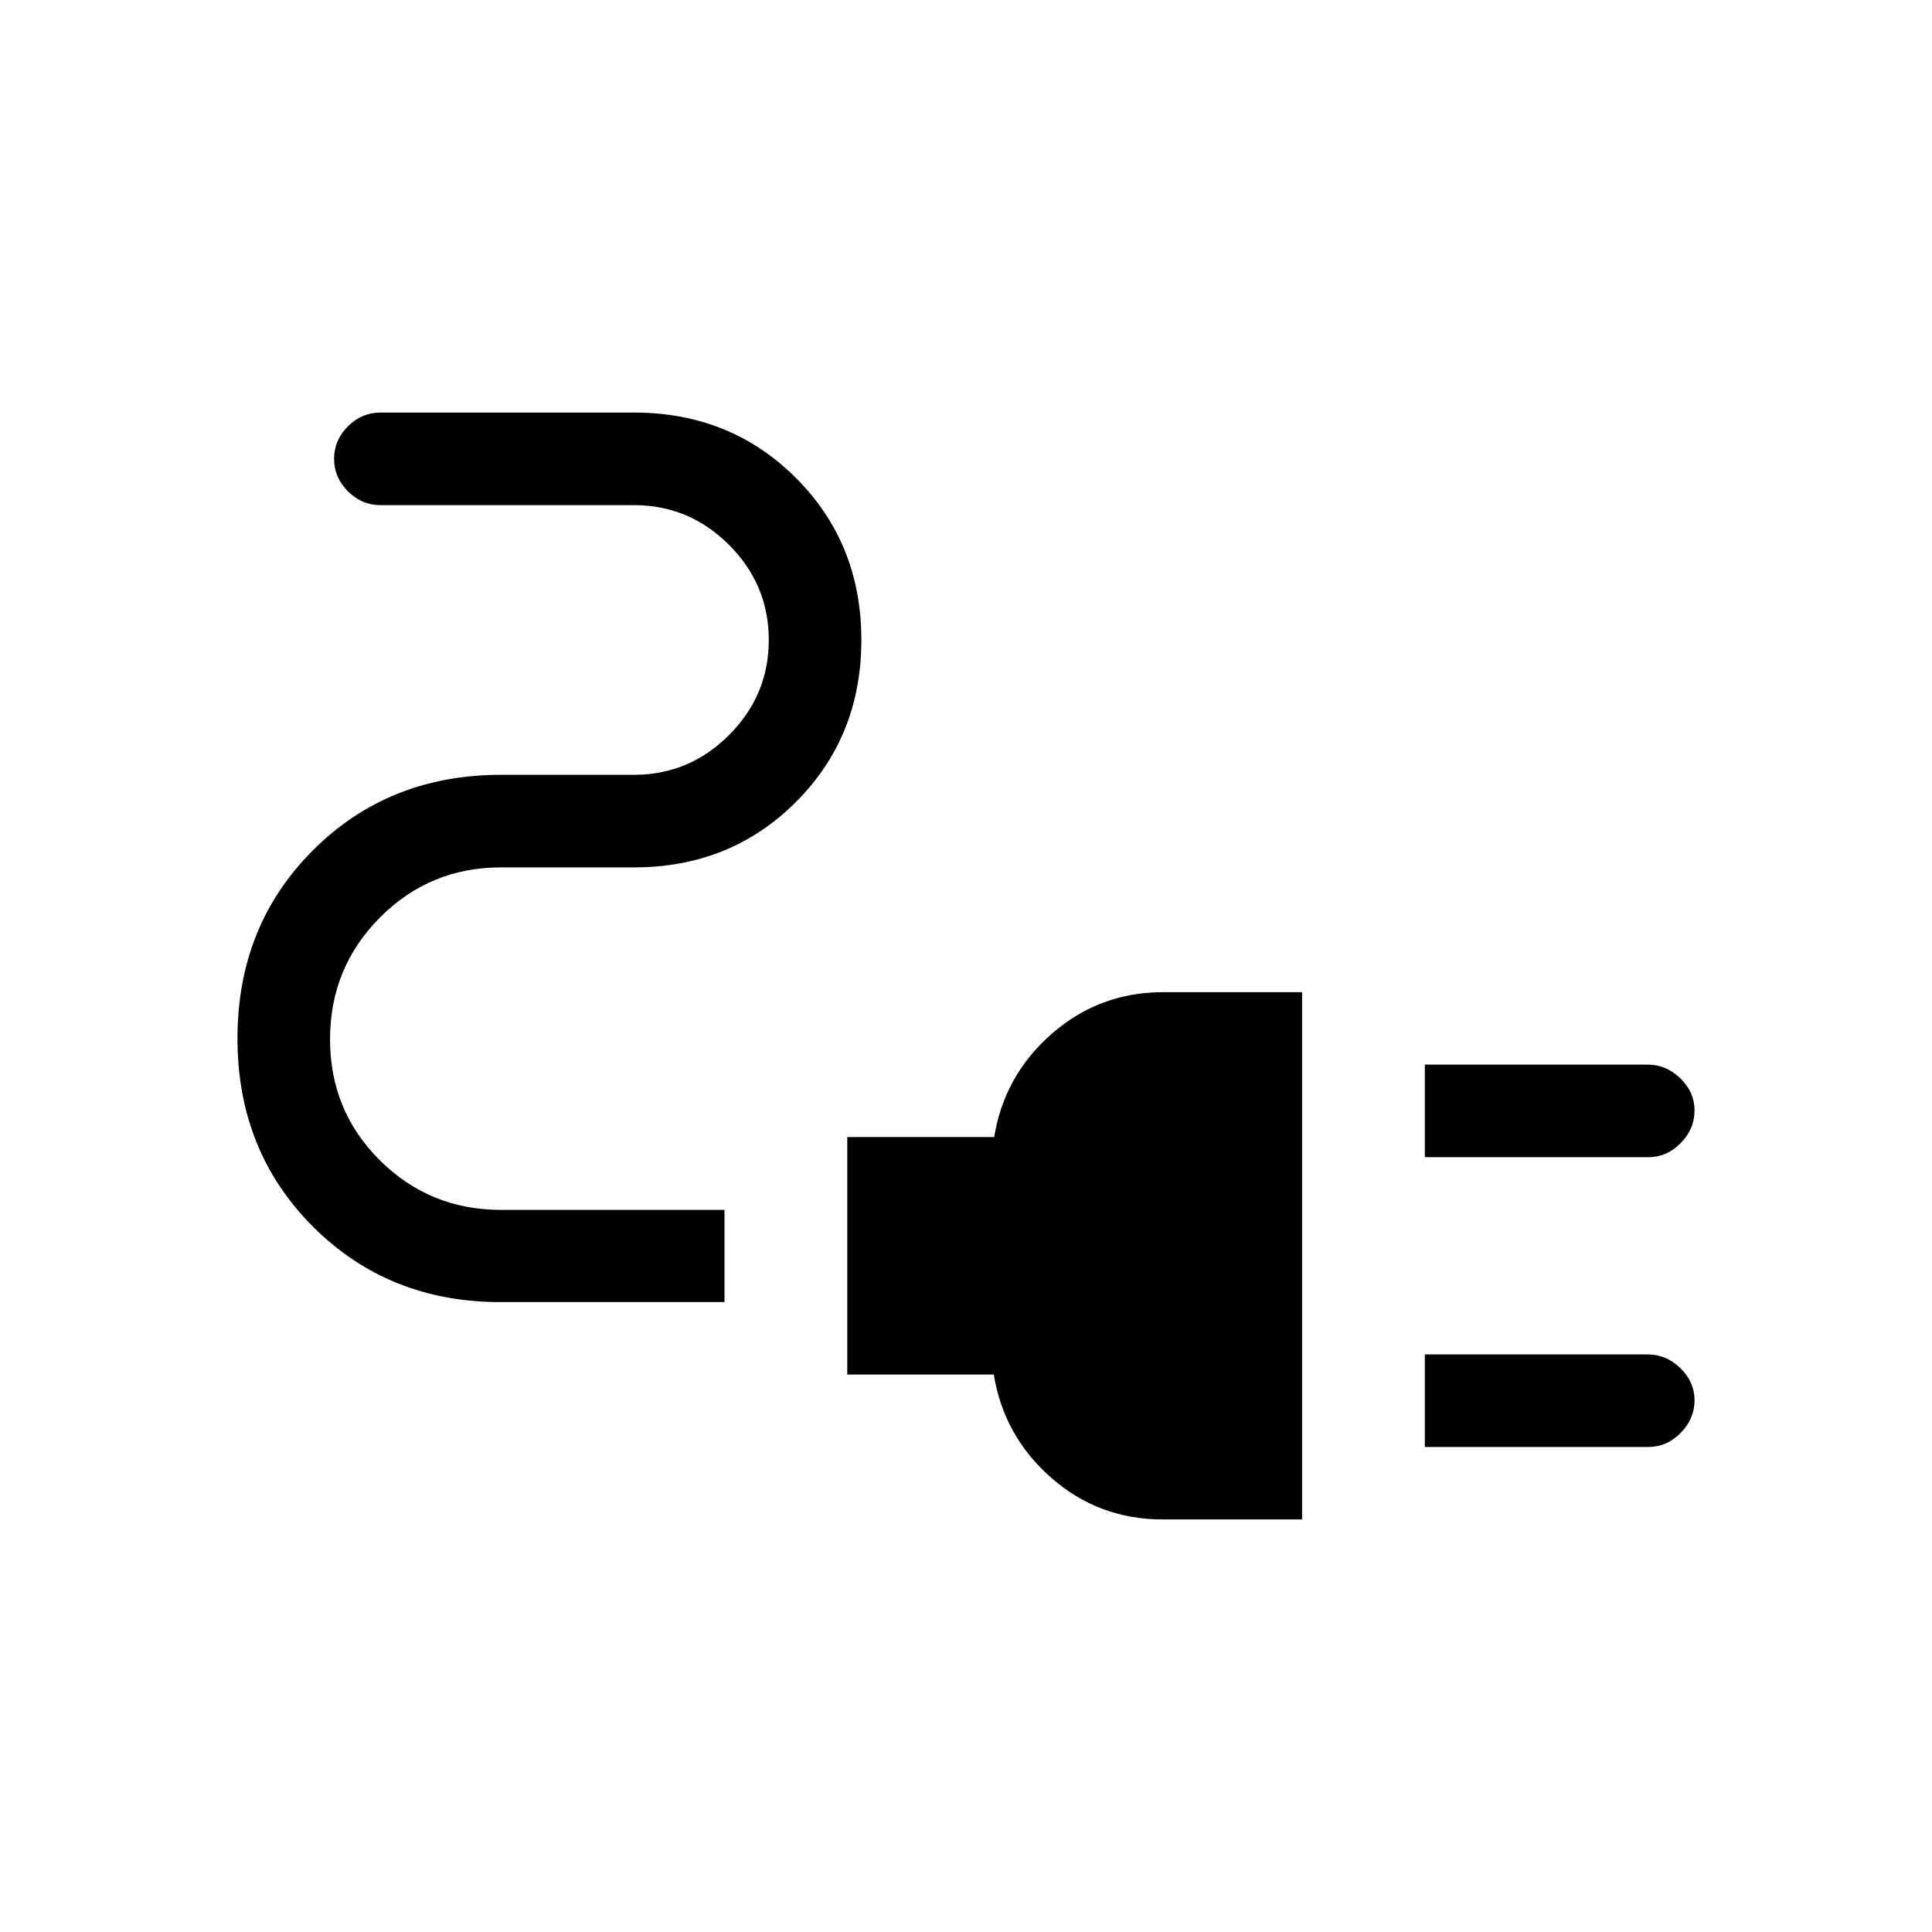<svg xmlns="http://www.w3.org/2000/svg" height="20" viewBox="0 -960 960 960" width="20"><path d="M708-385v-46h110.75q9.2 0 16.22 6.82 7.03 6.83 7.03 16 0 9.18-6.87 16.18-6.88 7-16.13 7H708Zm0 144v-46h110.75q9.2 0 16.22 6.82 7.03 6.83 7.03 16 0 9.18-6.87 16.18-6.88 7-16.13 7H708Zm-130.24 36q-31.76 0-55.35-20.65-23.6-20.65-28.6-51.35H421v-118h73q5-30.7 28.65-51.35Q546.3-467 578-467h69v262h-69.24ZM248.67-313q-55.67 0-93.17-37.5T118-444q0-56 37.5-93.5T249-575h66q27.5 0 47.25-19.75T382-642q0-27.5-19.75-47.25T315-709H189q-9.25 0-16.12-6.89-6.88-6.88-6.88-16.15 0-9.26 6.88-16.11Q179.75-755 189-755h126q48 0 80.5 32.5T428-642q0 48-32.5 80.5T315-529h-66q-35.43 0-60.21 24.91-24.79 24.9-24.79 60.5 0 35.59 24.79 60.18 24.78 24.6 60.21 24.6h111V-313H248.67Z"/></svg>